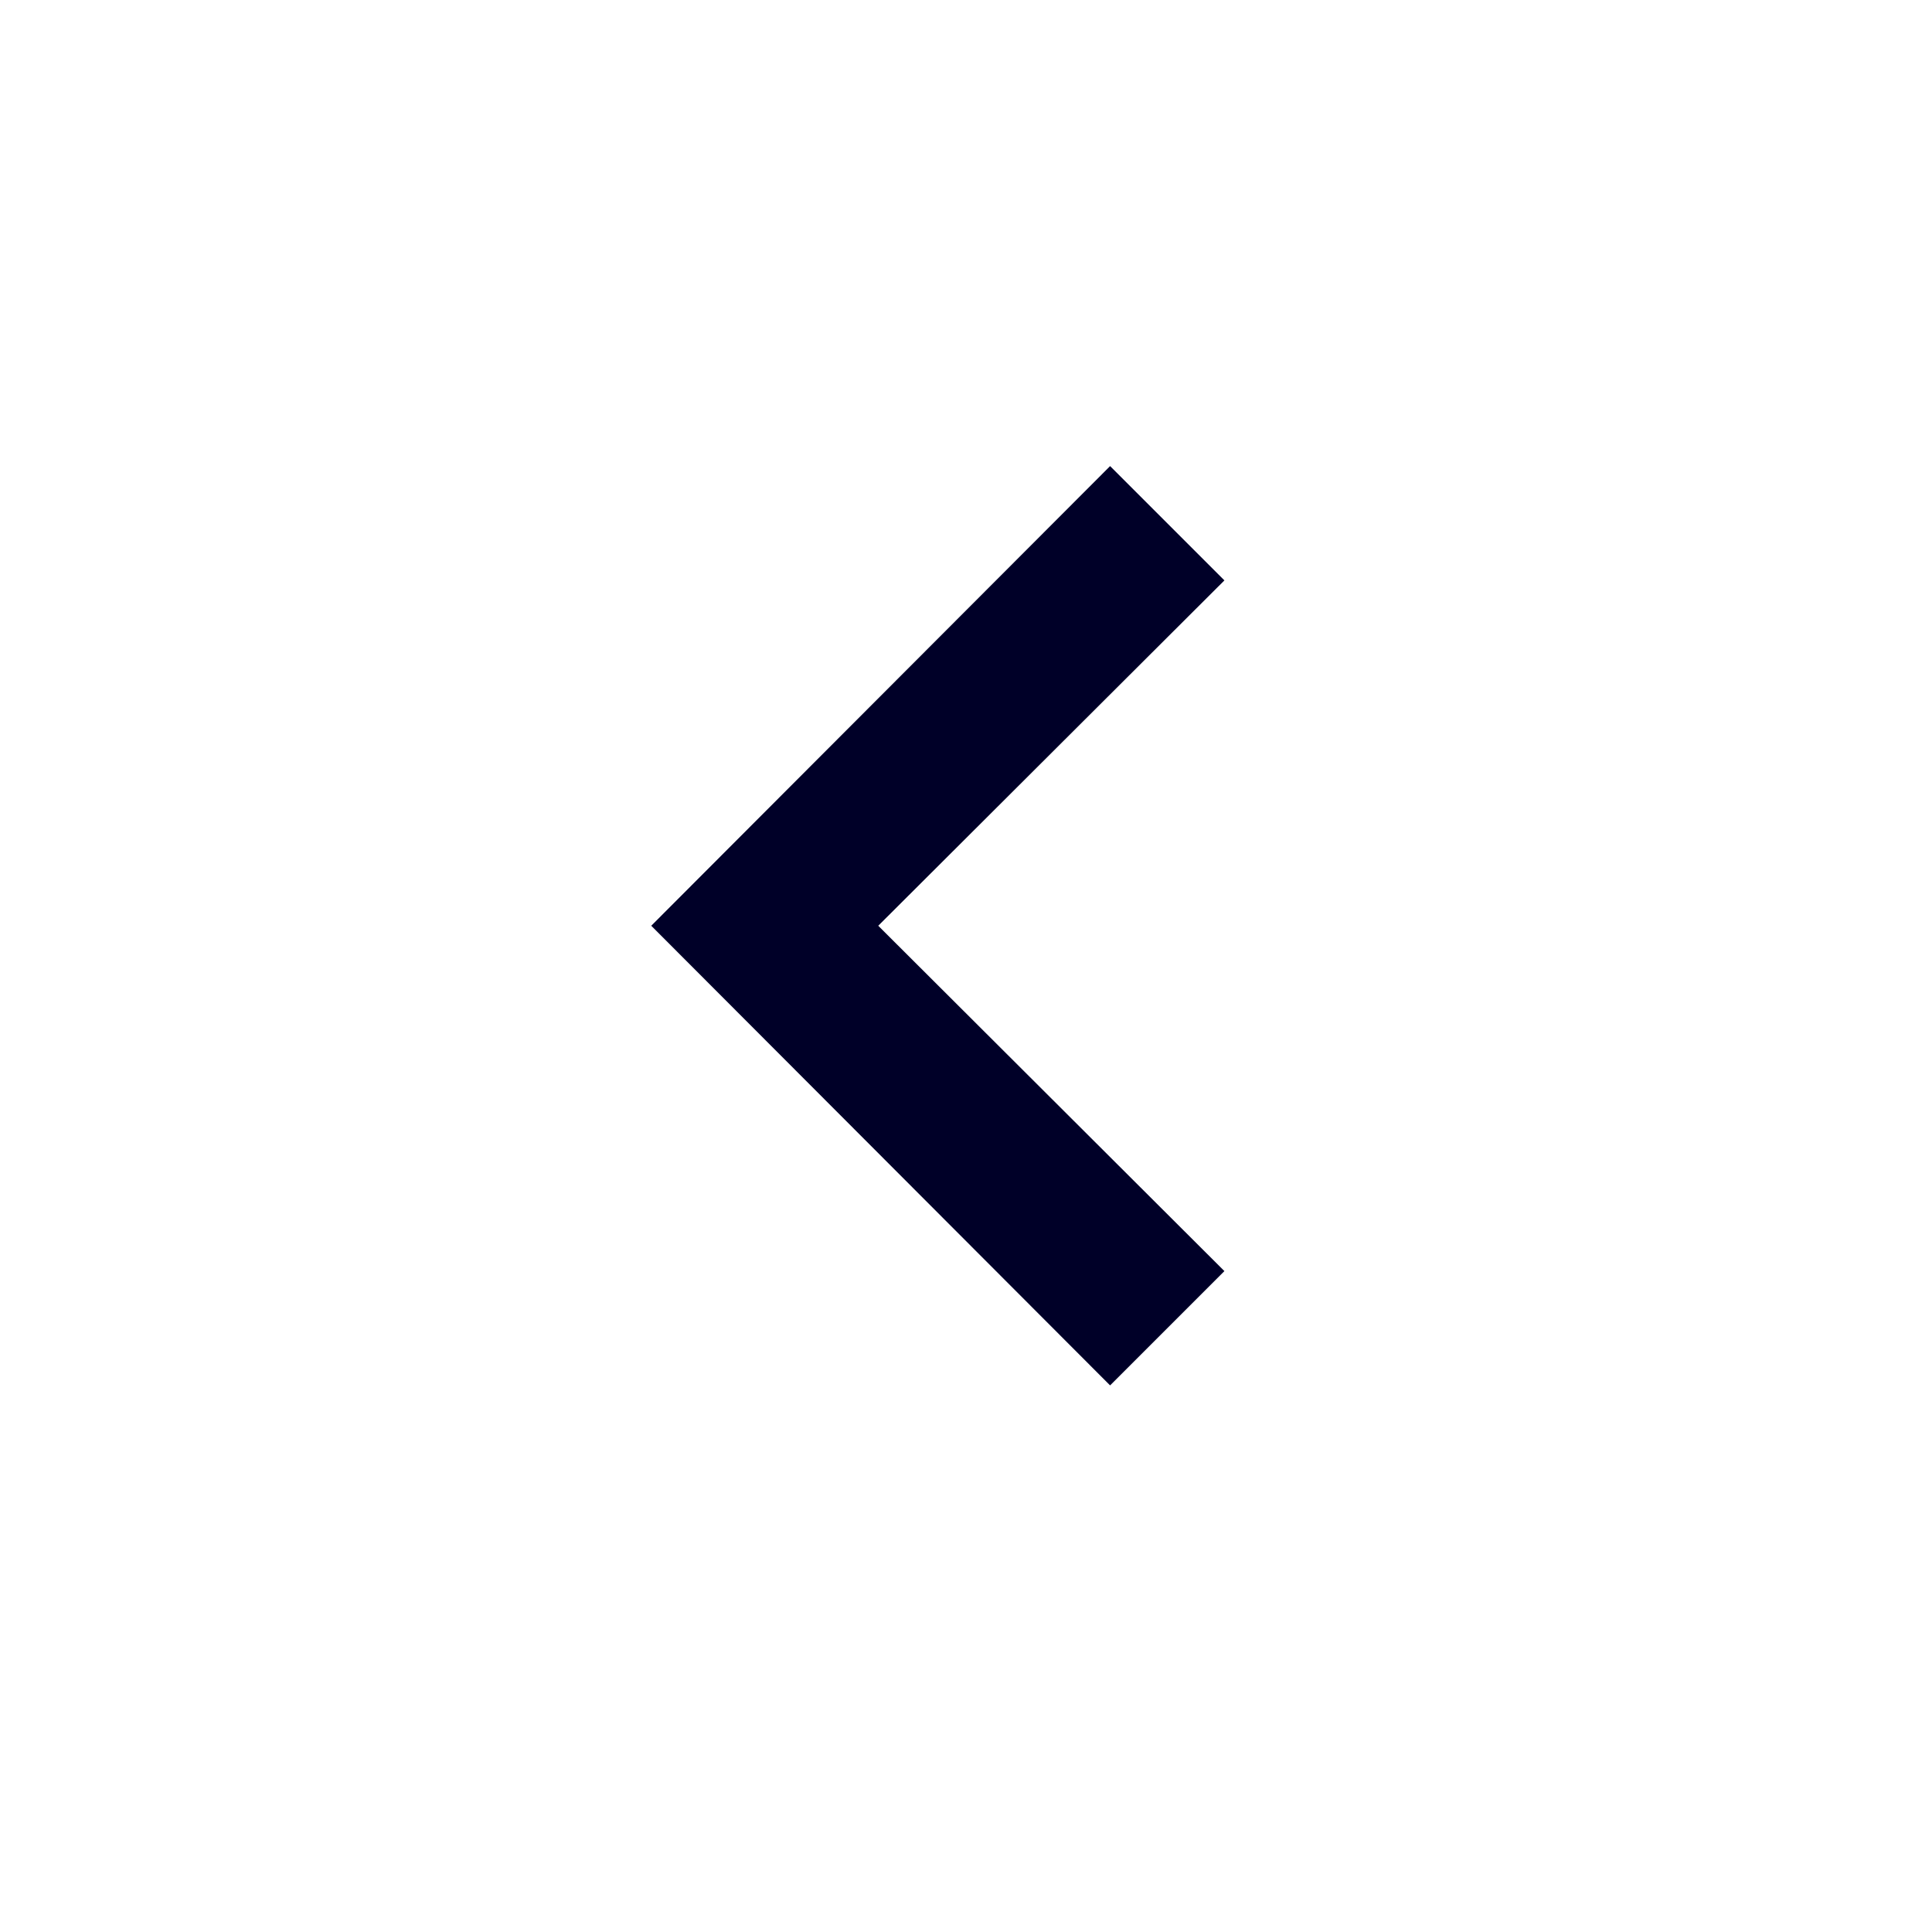 <svg width="24" height="24" viewBox="0 0 24 24" fill="none" xmlns="http://www.w3.org/2000/svg">
<g id="arrowhead left">
<path id="Icon" d="M13.79 17.21L8.09 11.5L13.79 5.79L15.21 7.21L10.91 11.5L15.21 15.79L13.79 17.21V17.21Z" fill="#000028"/>
</g>
</svg>

